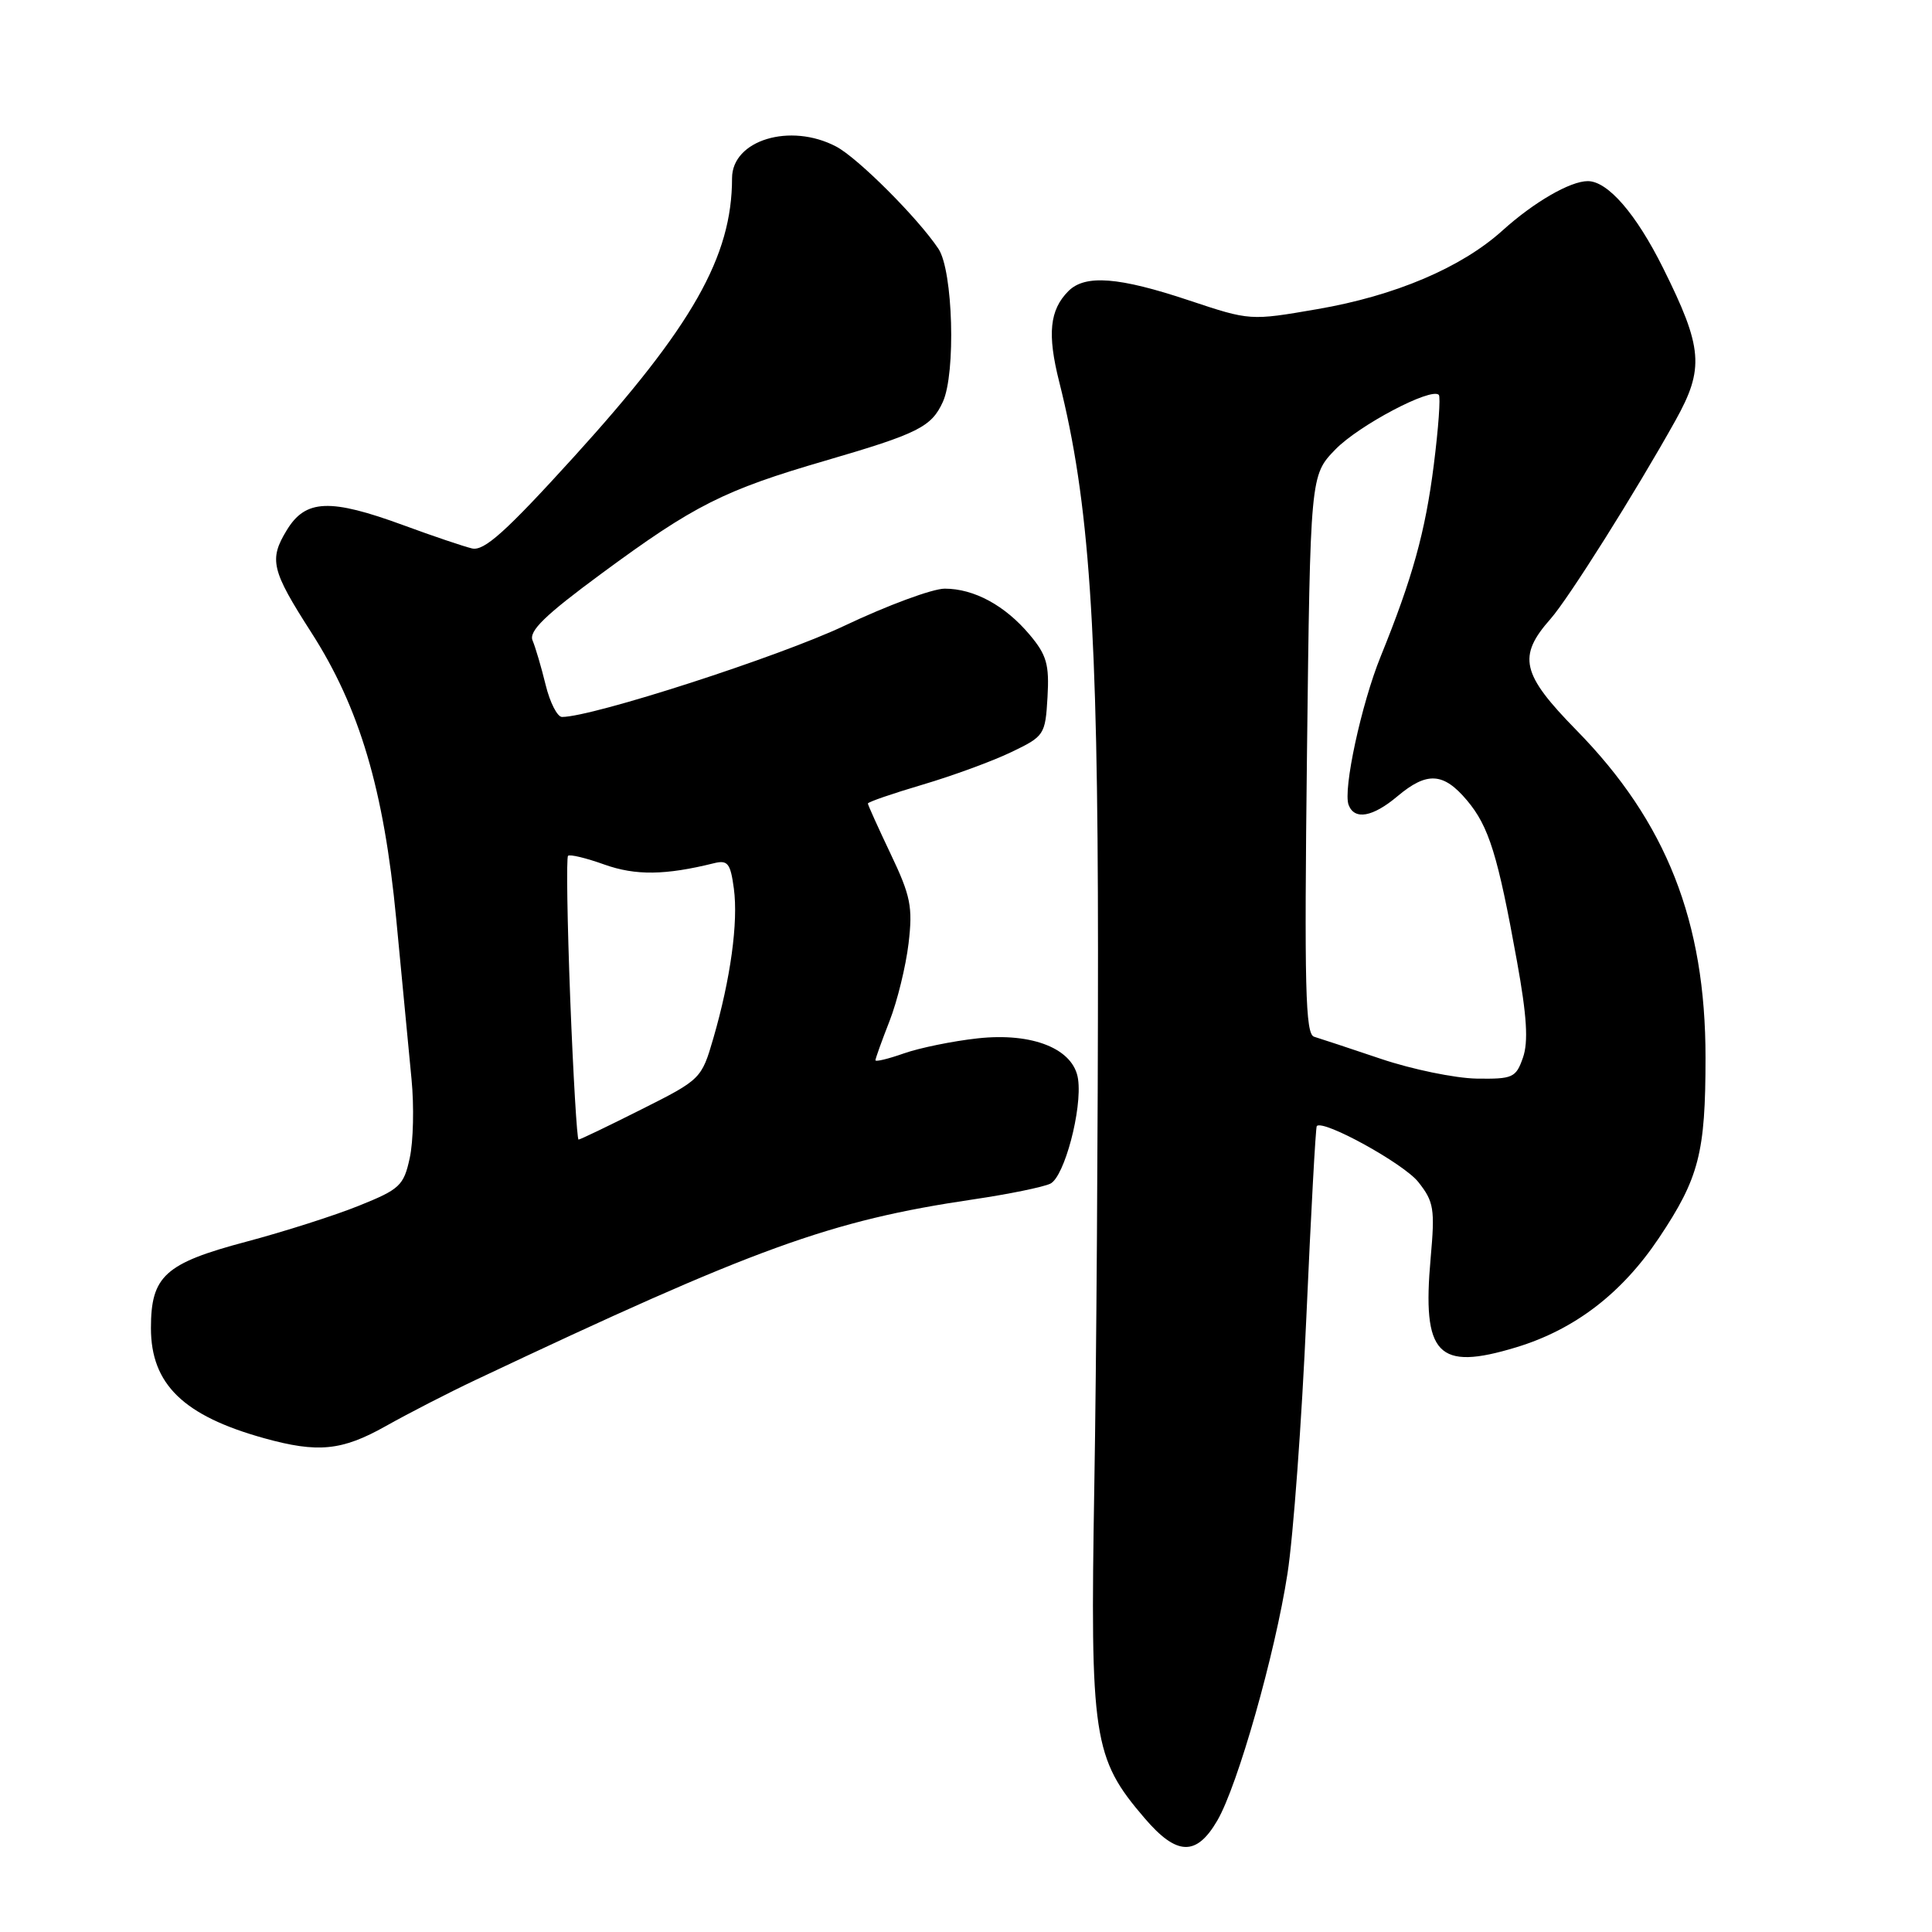 <?xml version="1.0" encoding="UTF-8" standalone="no"?>
<!DOCTYPE svg PUBLIC "-//W3C//DTD SVG 1.1//EN" "http://www.w3.org/Graphics/SVG/1.1/DTD/svg11.dtd" >
<svg xmlns="http://www.w3.org/2000/svg" xmlns:xlink="http://www.w3.org/1999/xlink" version="1.1" viewBox="0 0 256 256">
 <g >
 <path fill="currentColor"
d=" M 161.30 241.23 C 164.00 236.61 168.96 219.14 170.60 208.50 C 171.37 203.55 172.49 188.25 173.10 174.50 C 173.71 160.75 174.33 149.37 174.48 149.21 C 175.33 148.30 186.00 154.18 187.93 156.62 C 190.00 159.23 190.15 160.18 189.57 166.68 C 188.42 179.54 190.47 181.69 200.89 178.53 C 208.65 176.18 214.90 171.39 219.83 164.02 C 225.13 156.09 225.99 152.75 225.99 140.14 C 226.00 122.11 220.80 108.90 208.89 96.76 C 201.59 89.31 201.05 86.99 205.46 82.00 C 207.83 79.32 216.72 65.20 222.00 55.73 C 225.86 48.81 225.64 46.10 220.36 35.50 C 216.79 28.33 213.04 24.00 210.39 24.00 C 208.06 24.00 203.24 26.79 199.08 30.55 C 193.64 35.46 184.87 39.19 174.57 40.96 C 165.65 42.50 165.65 42.50 157.57 39.81 C 148.26 36.70 143.79 36.35 141.57 38.57 C 139.08 41.07 138.75 44.25 140.35 50.59 C 144.34 66.42 145.48 83.10 145.49 126.00 C 145.49 148.82 145.28 180.78 145.00 197.00 C 144.44 230.32 144.83 232.94 151.66 240.91 C 155.93 245.91 158.53 245.99 161.30 241.23 Z  M 51.11 188.97 C 54.08 187.30 59.42 184.55 63.00 182.86 C 100.15 165.30 109.99 161.73 129.00 158.92 C 133.68 158.23 138.25 157.29 139.18 156.84 C 141.04 155.92 143.41 146.97 142.85 143.00 C 142.29 138.99 136.85 136.78 129.52 137.59 C 126.24 137.95 121.85 138.85 119.77 139.58 C 117.70 140.31 116.00 140.72 116.00 140.49 C 116.00 140.26 116.84 137.92 117.87 135.29 C 118.90 132.65 120.03 128.03 120.39 125.00 C 120.96 120.18 120.67 118.72 118.02 113.16 C 116.36 109.67 115.00 106.66 115.00 106.47 C 115.00 106.27 118.26 105.15 122.25 103.97 C 126.24 102.79 131.53 100.85 134.00 99.66 C 138.38 97.56 138.51 97.37 138.80 92.38 C 139.05 88.05 138.69 86.78 136.43 84.10 C 133.17 80.22 129.06 78.00 125.18 78.00 C 123.57 78.00 117.59 80.21 111.88 82.92 C 103.24 87.01 78.52 95.00 74.47 95.00 C 73.85 95.00 72.87 93.09 72.30 90.75 C 71.73 88.41 70.95 85.77 70.57 84.87 C 70.04 83.63 72.21 81.52 79.69 76.01 C 92.00 66.93 95.94 64.95 109.40 61.03 C 121.64 57.46 123.42 56.57 124.93 53.26 C 126.67 49.45 126.28 35.87 124.35 32.97 C 121.63 28.89 113.68 20.94 110.80 19.42 C 104.72 16.22 97.00 18.56 97.00 23.61 C 97.00 33.99 91.75 43.24 76.04 60.54 C 67.02 70.47 64.15 73.05 62.54 72.67 C 61.42 72.40 57.35 71.03 53.50 69.61 C 43.72 66.02 40.49 66.15 38.00 70.25 C 35.62 74.15 35.96 75.56 41.22 83.76 C 47.64 93.74 50.87 104.63 52.50 121.75 C 53.28 129.86 54.19 139.43 54.53 143.00 C 54.88 146.57 54.77 151.28 54.29 153.45 C 53.50 157.10 52.97 157.59 47.57 159.76 C 44.35 161.06 37.61 163.21 32.60 164.54 C 21.84 167.40 20.00 169.08 20.00 175.98 C 20.00 183.41 24.31 187.60 35.00 190.57 C 42.12 192.55 45.31 192.23 51.11 188.97 Z  M 183.00 140.31 C 178.88 138.92 174.88 137.60 174.12 137.37 C 172.97 137.03 172.82 130.82 173.18 99.98 C 173.62 62.99 173.62 62.99 176.94 59.56 C 180.04 56.36 189.63 51.30 190.65 52.32 C 190.90 52.57 190.60 56.76 189.98 61.64 C 188.86 70.48 187.16 76.60 182.94 87.00 C 180.39 93.28 177.93 104.66 178.70 106.66 C 179.48 108.70 181.89 108.27 185.18 105.50 C 189.08 102.22 191.27 102.35 194.38 106.05 C 197.29 109.50 198.47 113.31 201.01 127.39 C 202.32 134.61 202.53 138.05 201.80 140.14 C 200.87 142.81 200.45 142.99 195.65 142.92 C 192.82 142.87 187.12 141.70 183.00 140.31 Z  M 75.56 132.41 C 75.17 122.19 75.03 113.63 75.27 113.40 C 75.50 113.17 77.67 113.69 80.09 114.56 C 84.22 116.03 88.16 115.98 94.61 114.38 C 96.43 113.93 96.79 114.39 97.24 117.74 C 97.84 122.19 96.80 129.73 94.52 137.58 C 92.96 142.95 92.86 143.05 84.99 147.00 C 80.62 149.20 76.87 151.00 76.66 151.00 C 76.46 151.00 75.96 142.64 75.56 132.41 Z "/>
</g>
</svg>